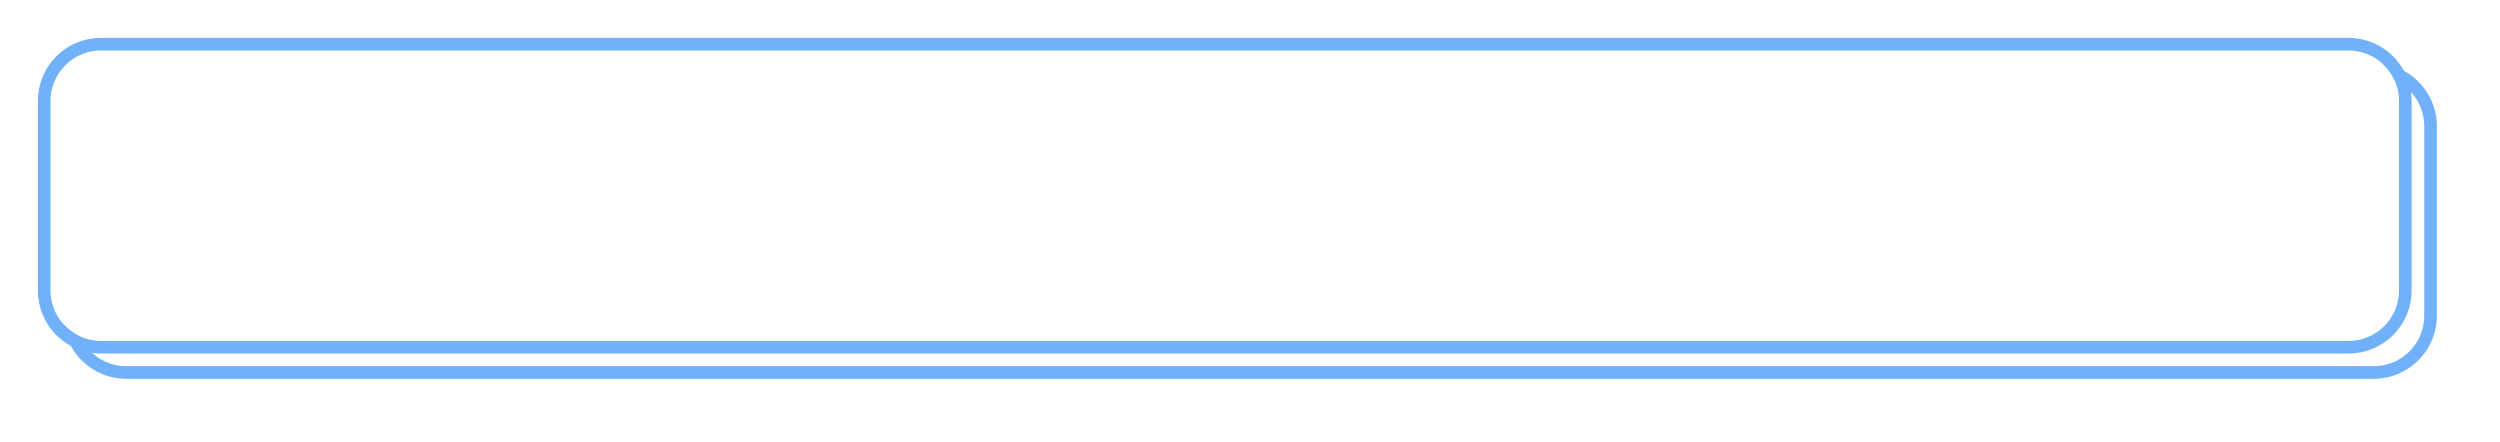 ﻿<?xml version="1.0" encoding="utf-8"?>
<svg version="1.1" xmlns:xlink="http://www.w3.org/1999/xlink" width="198px" height="35px" viewBox="-3 -3  198 35" xmlns="http://www.w3.org/2000/svg">
  <defs>
    <filter x="-3px" y="-3px" width="198px" height="35px" filterUnits="userSpaceOnUse" id="filter223">
      <feOffset dx="2" dy="2" in="SourceAlpha" result="shadowOffsetInner" />
      <feGaussianBlur stdDeviation="2.5" in="shadowOffsetInner" result="shadowGaussian" />
      <feComposite in2="shadowGaussian" operator="atop" in="SourceAlpha" result="shadowComposite" />
      <feColorMatrix type="matrix" values="0 0 0 0 0.443  0 0 0 0 0.694  0 0 0 0 0.98  0 0 0 0.996 0  " in="shadowComposite" />
    </filter>
    <g id="widget224">
      <path d="M 1 5  A 4 4 0 0 1 5 1 L 183 1  A 4 4 0 0 1 187 5 L 187 20  A 4 4 0 0 1 183 24 L 5 24  A 4 4 0 0 1 1 20 L 1 5  Z " fill-rule="nonzero" fill="#ffffff" stroke="none" />
      <path d="M 0.5 5  A 4.5 4.5 0 0 1 5 0.5 L 183 0.5  A 4.5 4.5 0 0 1 187.5 5 L 187.5 20  A 4.5 4.5 0 0 1 183 24.5 L 5 24.5  A 4.5 4.5 0 0 1 0.5 20 L 0.5 5  Z " stroke-width="1" stroke="#71b1fa" fill="none" stroke-opacity="0.996" />
    </g>
  </defs>
  <use xlink:href="#widget224" filter="url(#filter223)" />
  <use xlink:href="#widget224" />
</svg>
